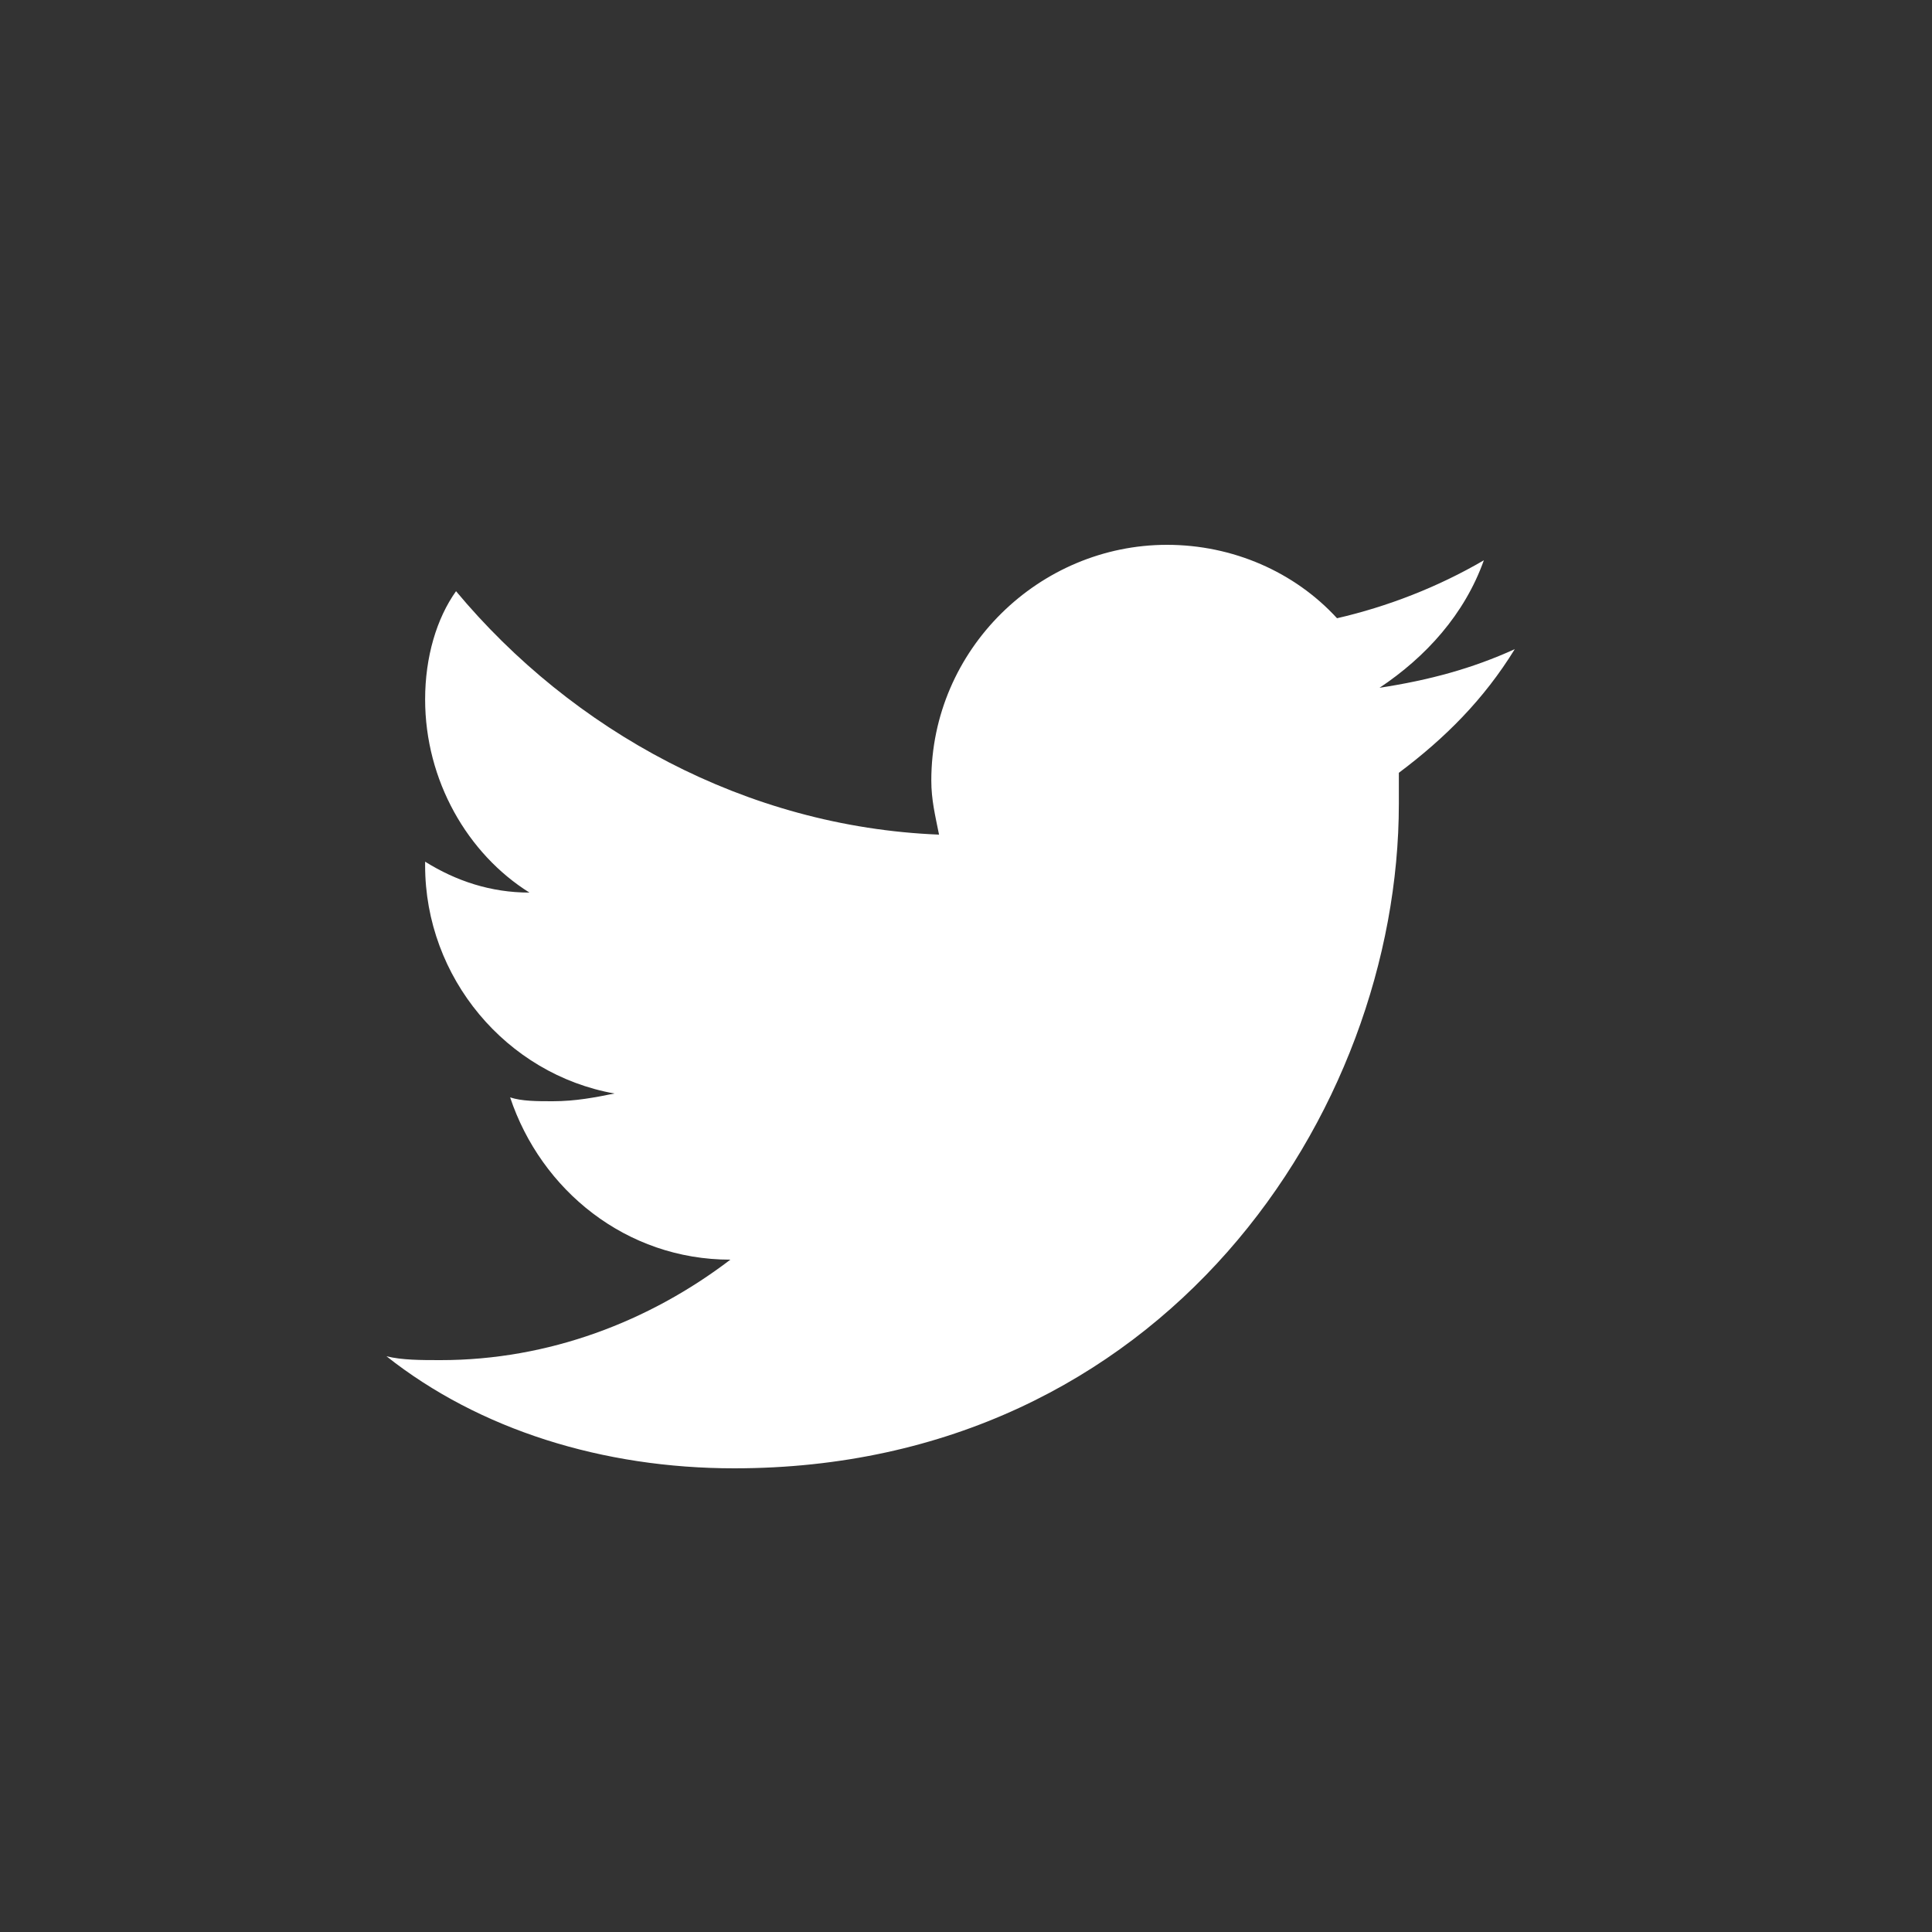 <svg width="24" height="24" viewBox="0 0 24 24" fill="none" xmlns="http://www.w3.org/2000/svg">
<rect x="0" y="0" width="24" height="24" fill="#333333" stroke="none"/>
<path d="M18.817 8.064C18.289 8.304 17.761 8.448 17.137 8.544C17.713 8.16 18.193 7.632 18.433 6.96C17.857 7.296 17.233 7.536 16.609 7.68C16.081 7.104 15.313 6.768 14.497 6.768C12.913 6.768 11.569 8.064 11.569 9.696C11.569 9.936 11.617 10.128 11.665 10.368C9.265 10.272 7.105 9.072 5.665 7.344C5.425 7.68 5.281 8.16 5.281 8.688C5.281 9.696 5.809 10.608 6.577 11.088C6.097 11.088 5.665 10.944 5.281 10.704V10.752C5.281 12.144 6.289 13.344 7.633 13.584C7.393 13.632 7.153 13.68 6.865 13.68C6.673 13.68 6.481 13.68 6.337 13.632C6.721 14.784 7.777 15.648 9.073 15.648C8.065 16.416 6.817 16.896 5.473 16.896C5.233 16.896 4.993 16.896 4.801 16.848C5.953 17.76 7.489 18.24 9.121 18.24C14.449 18.24 17.377 13.824 17.377 9.984V9.6C17.953 9.168 18.433 8.688 18.817 8.064Z" fill="white"/>
</svg>
